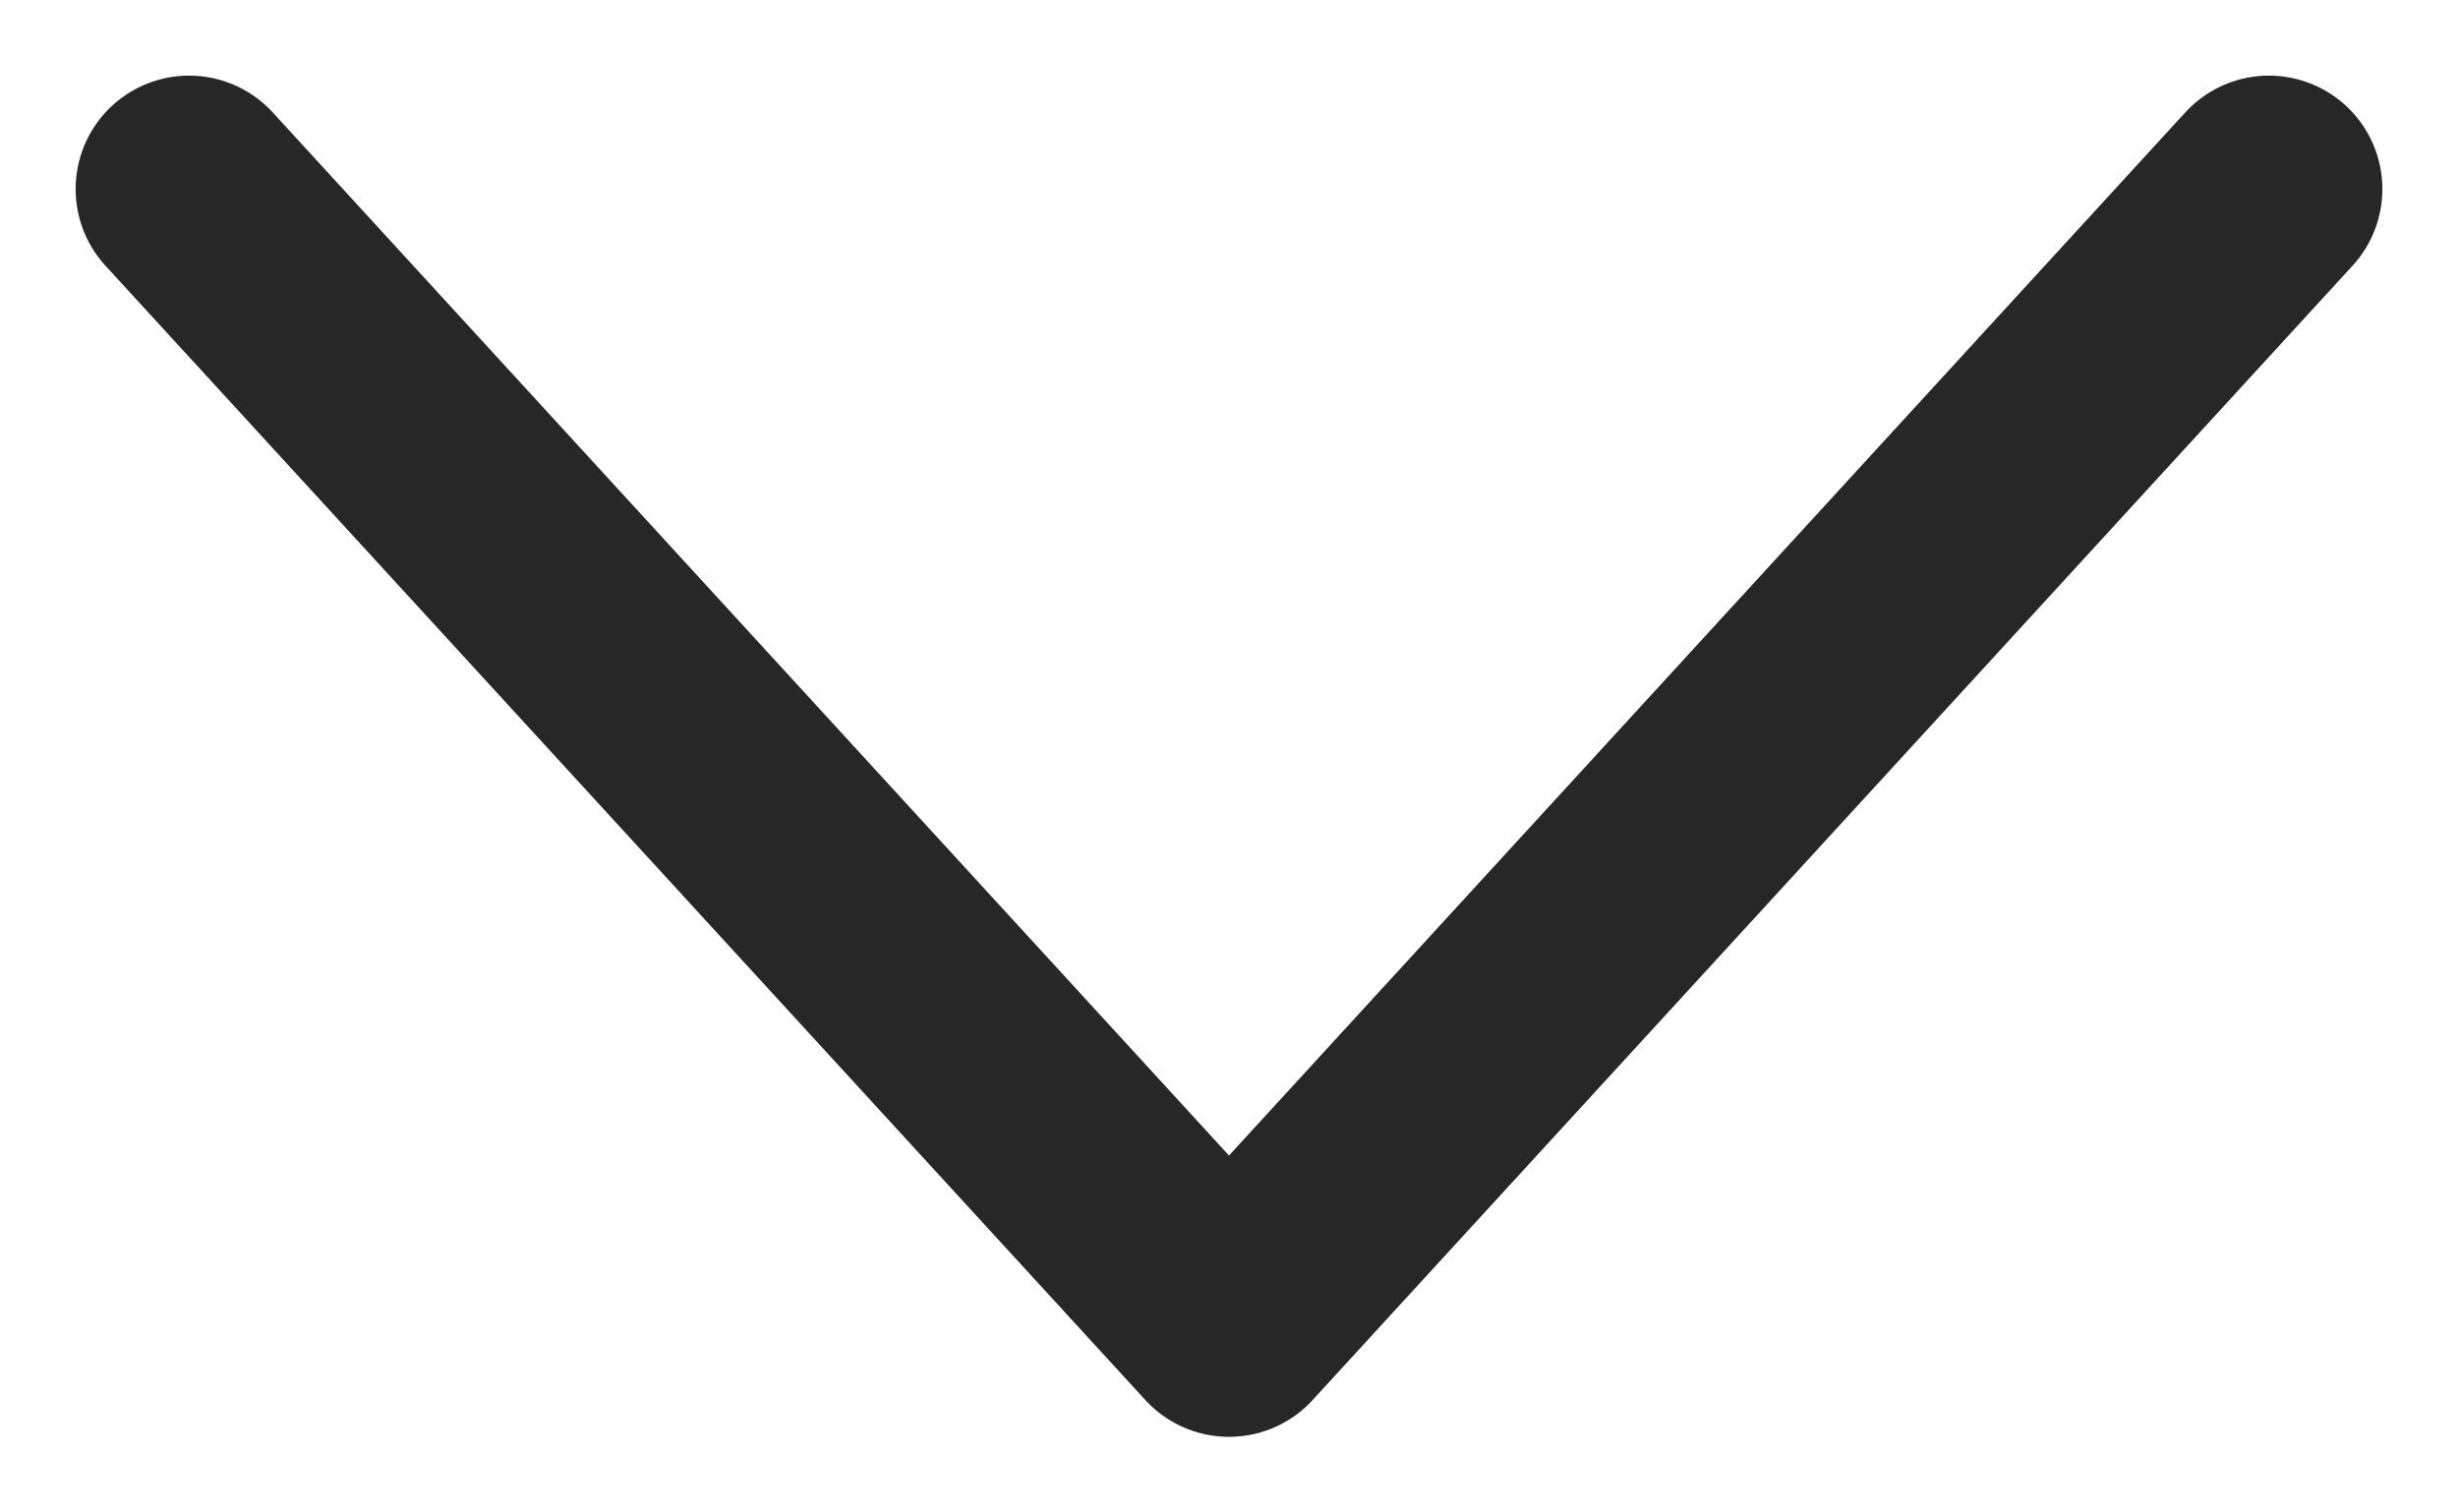 <svg width="13" height="8" viewBox="0 0 13 8" fill="none" xmlns="http://www.w3.org/2000/svg">
<path d="M1 1L6.5 7L12 1" stroke="#272727" stroke-width="1.2" stroke-linecap="round" stroke-linejoin="round"/>
</svg>
